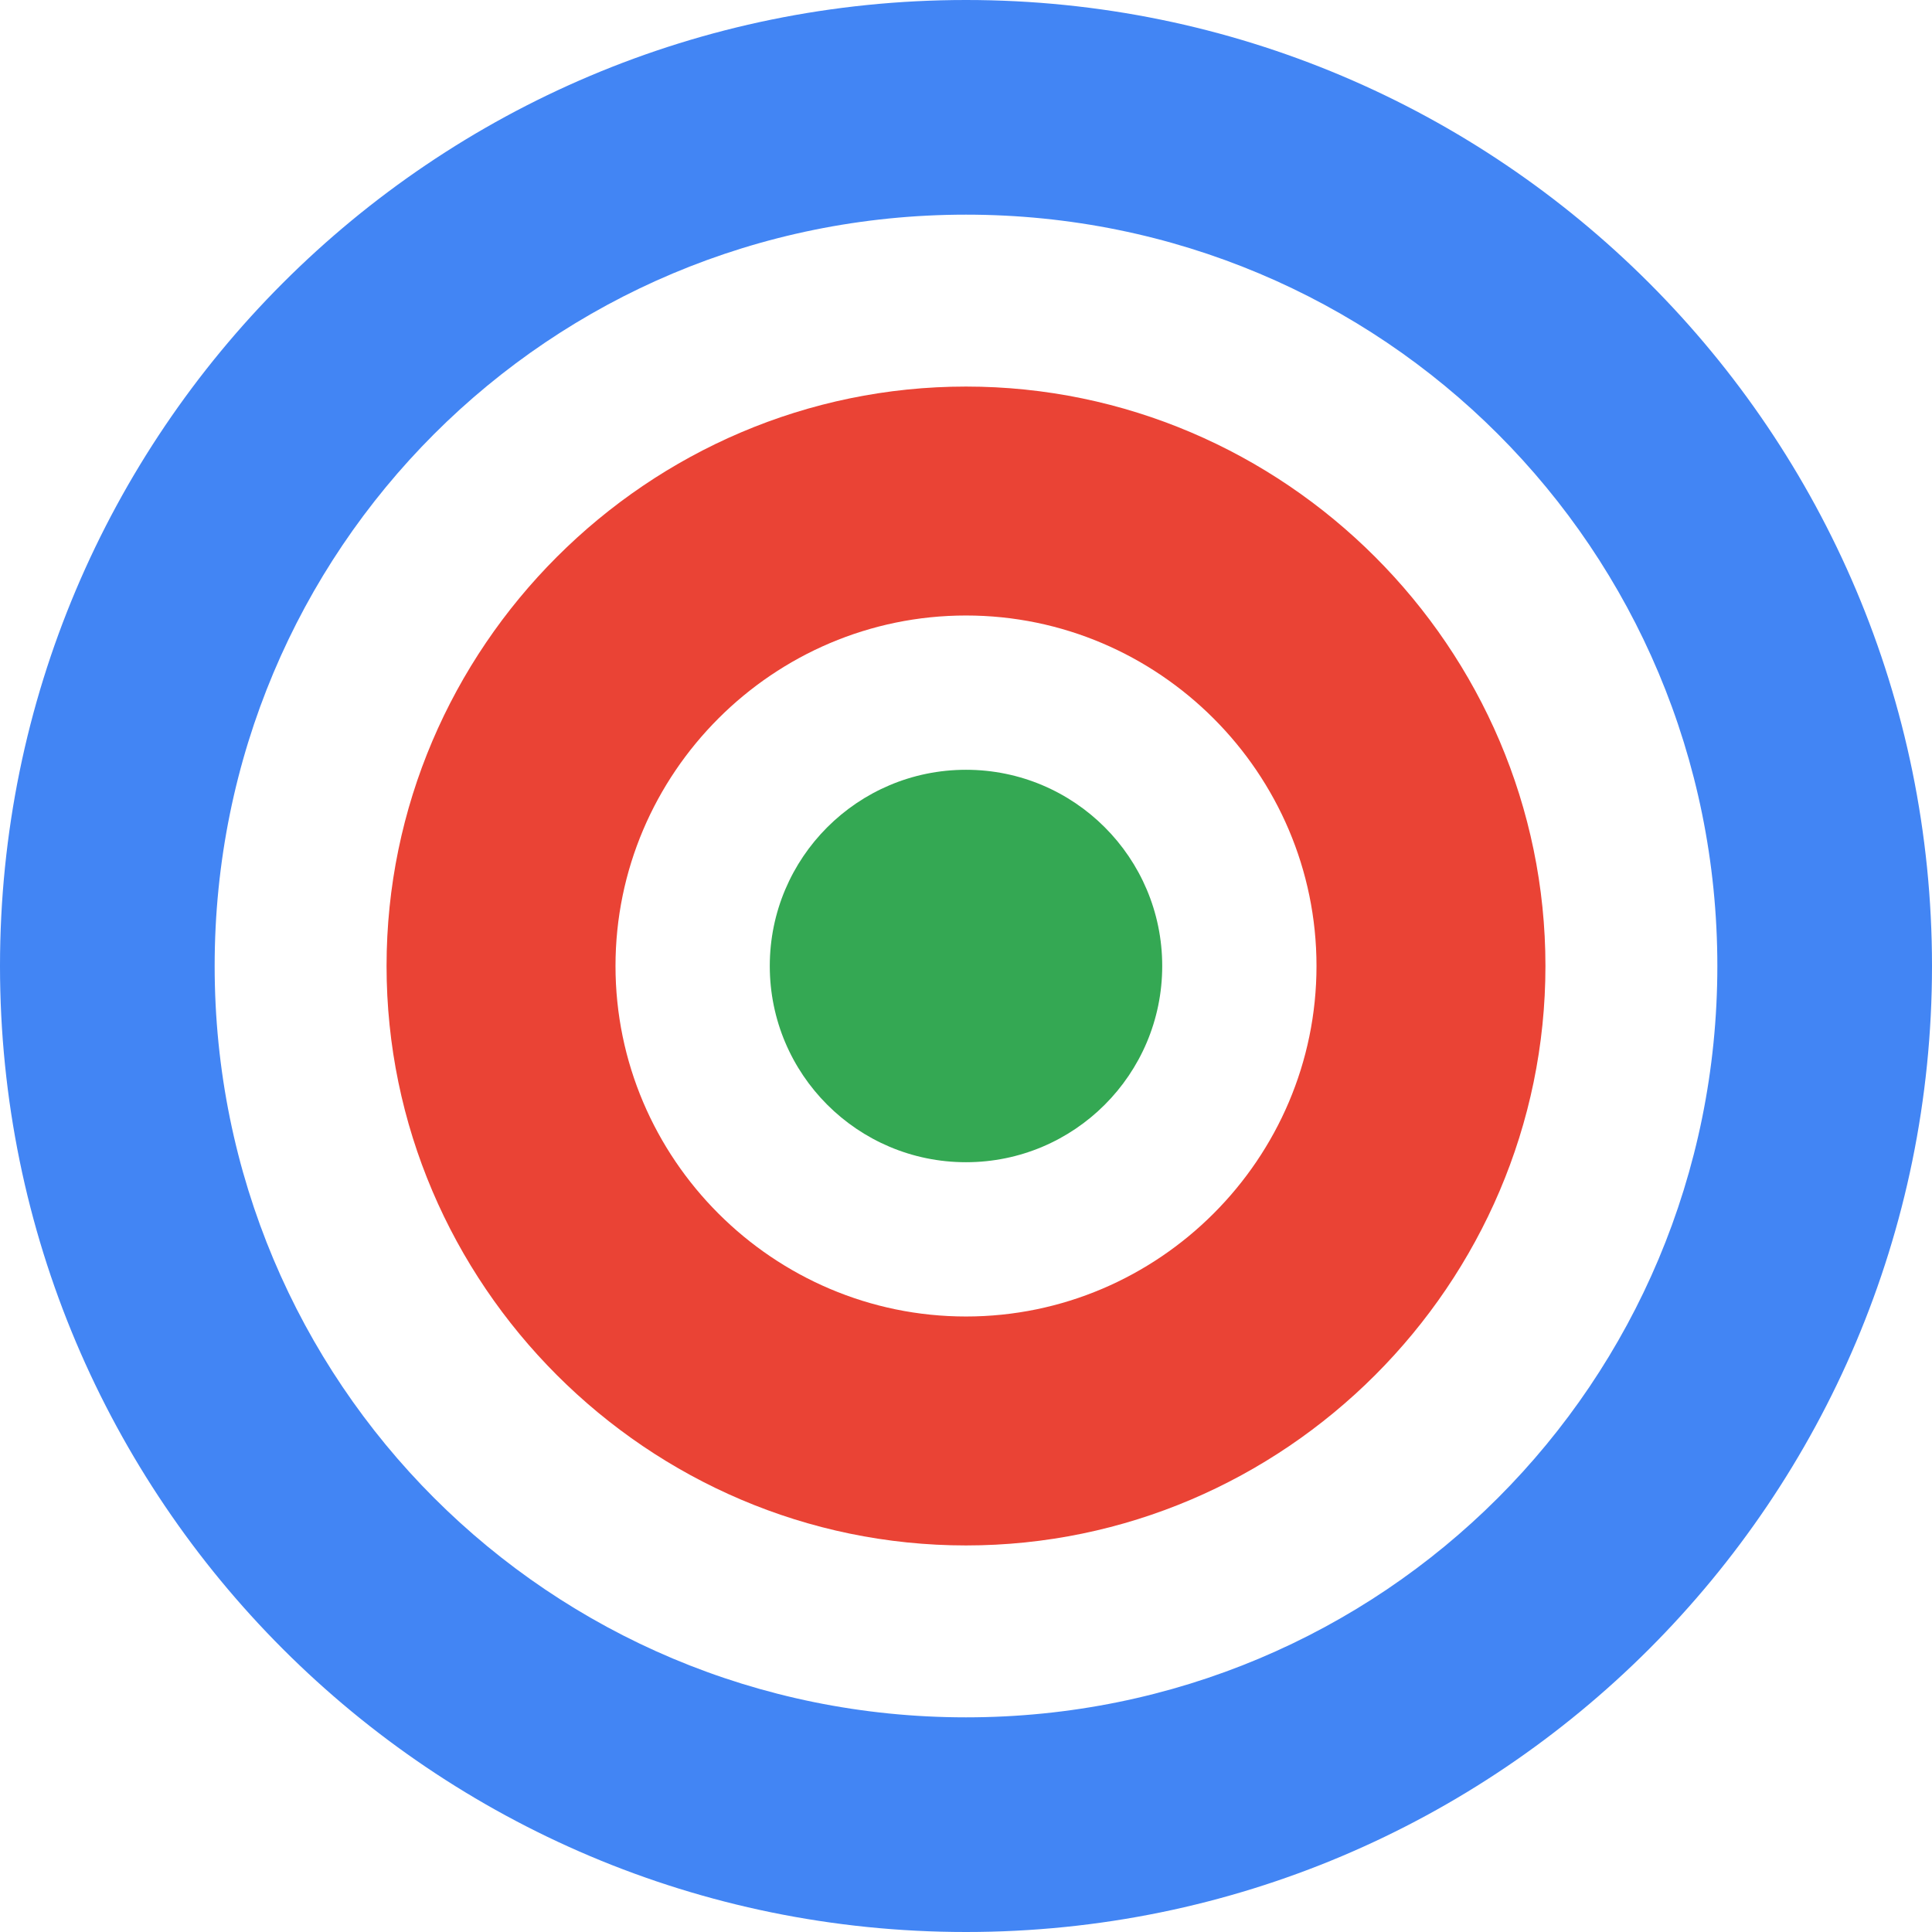 <svg xmlns="http://www.w3.org/2000/svg" viewBox="0 0 48 48">
    <path fill="#EA4335"
        d="M24 9.604c-7.91 0-14.396 6.486-14.396 14.396 0 7.91 6.486 14.396 14.396 14.396S38.396 31.91 38.396 24c0-7.91-6.486-14.396-14.396-14.396zm0 23.104c-4.791 0-8.708-3.917-8.708-8.708s3.917-8.708 8.708-8.708 8.708 3.917 8.708 8.708-3.917 8.708-8.708 8.708z" />
    <path fill="#4285F4"
        d="M24 0C10.745 0 0 10.745 0 24s10.745 24 24 24 24-10.745 24-24S37.255 0 24 0zm0 42.667C13.648 42.667 5.333 34.352 5.333 24S13.648 5.333 24 5.333 42.667 13.648 42.667 24 34.352 42.667 24 42.667z" />
    <path fill="#34A853"
        d="M24 19.125c-2.692 0-4.875 2.183-4.875 4.875s2.183 4.875 4.875 4.875 4.875-2.183 4.875-4.875-2.183-4.875-4.875-4.875z" />
</svg>
